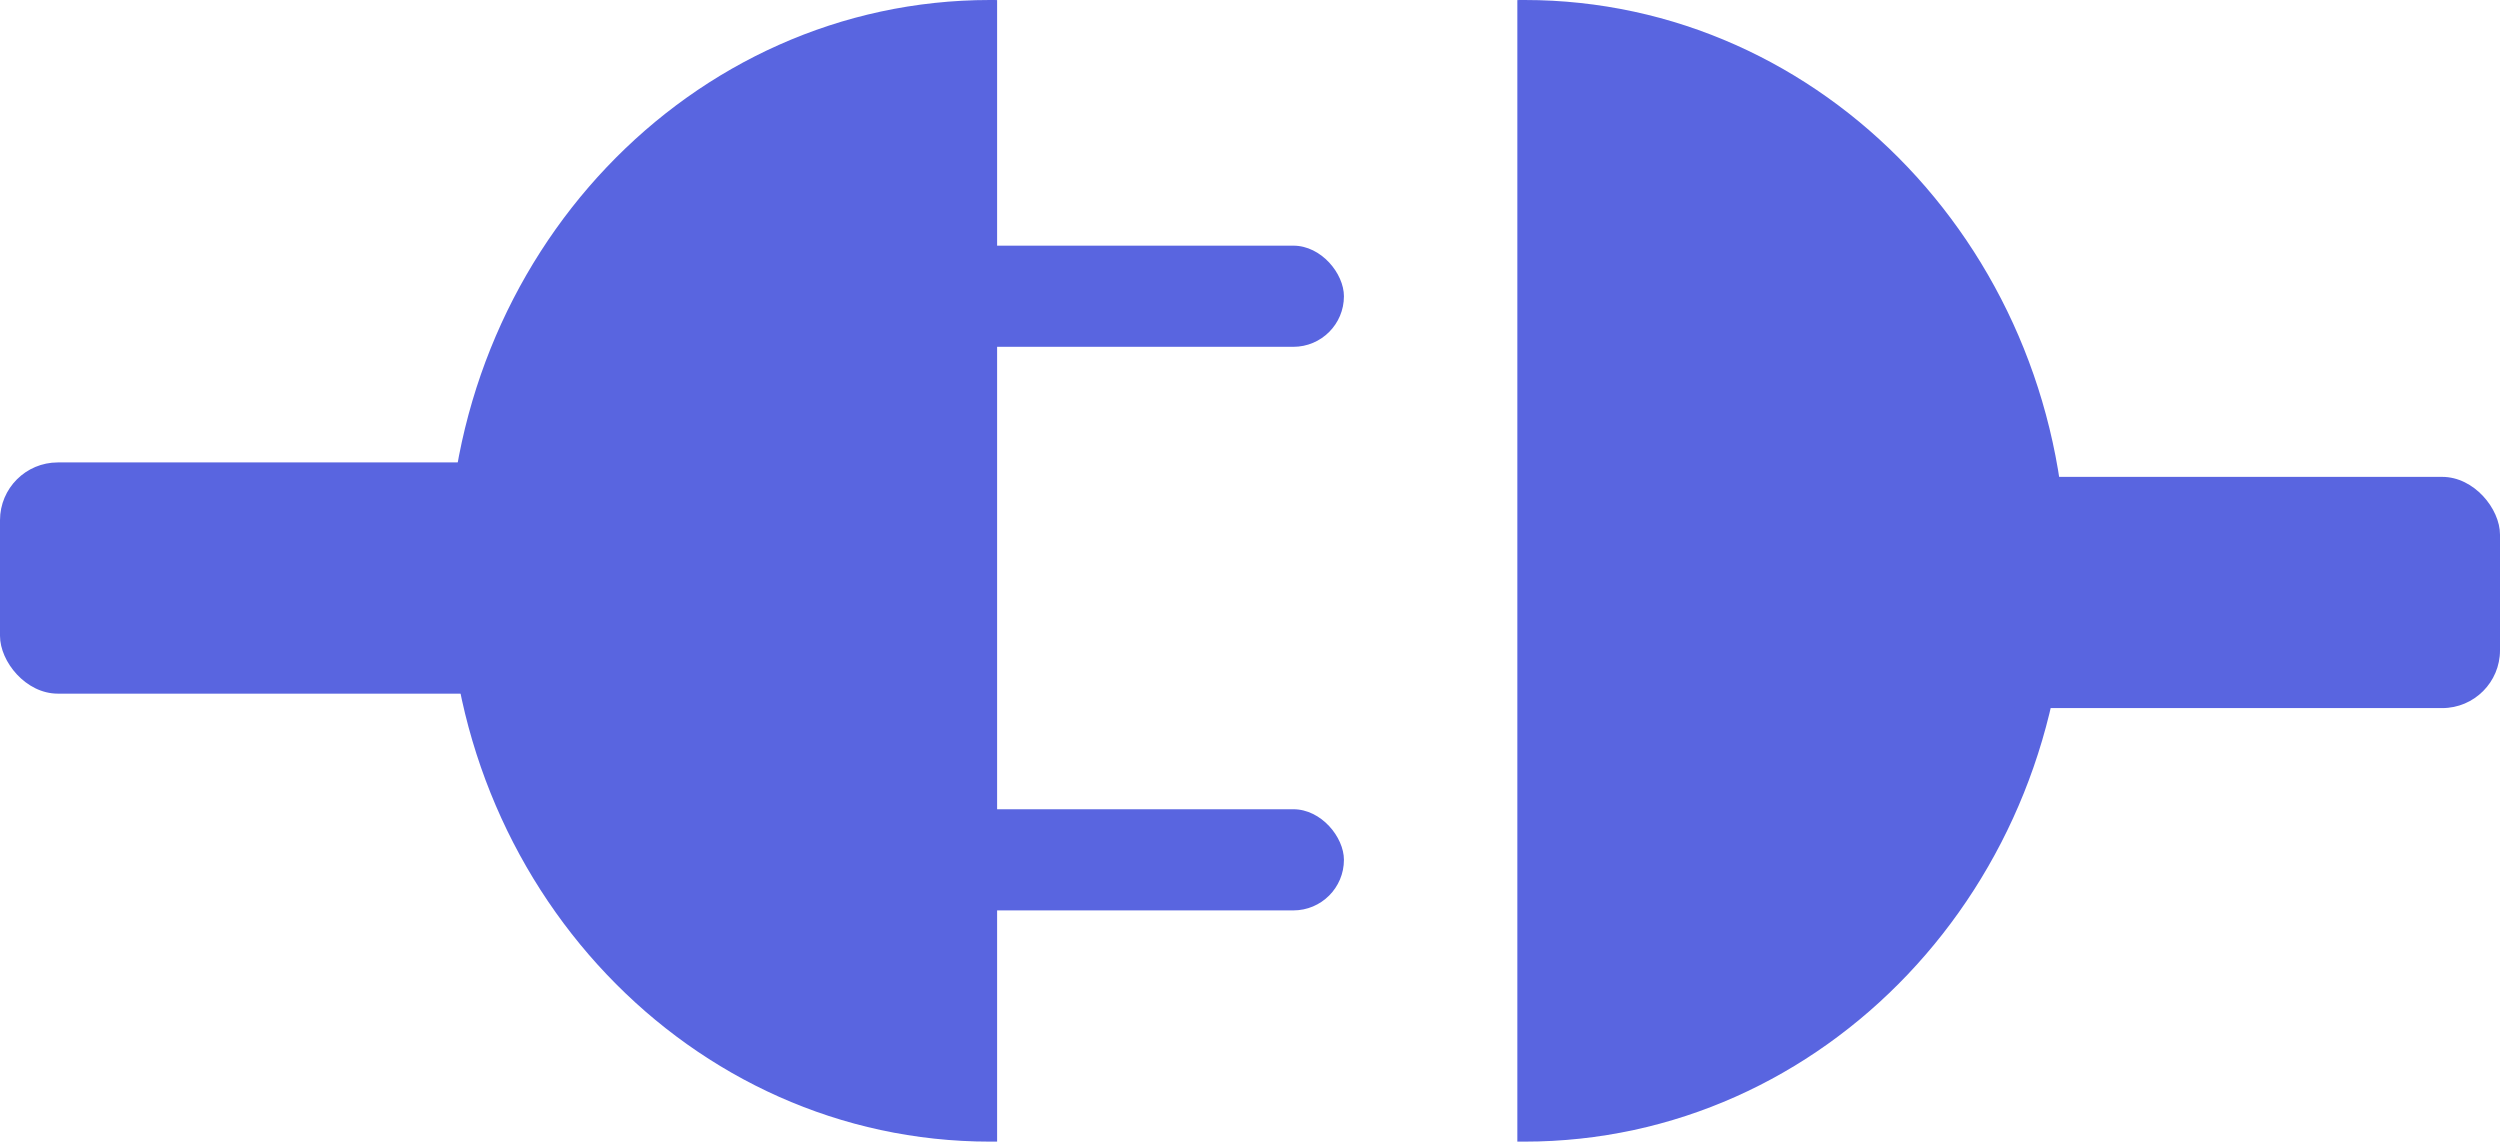 <svg width="173" height="79" viewBox="0 0 173 79" fill="none" xmlns="http://www.w3.org/2000/svg">
<path fill-rule="evenodd" clip-rule="evenodd" d="M69 0.003C68.834 0.001 68.667 0 68.5 0C47.789 0 31 17.685 31 39.5C31 61.315 47.789 79 68.5 79C68.667 79 68.834 78.999 69 78.997V0.003Z" fill="#5965E0"/>
<path fill-rule="evenodd" clip-rule="evenodd" d="M105 78.997C105.166 78.999 105.333 79 105.5 79C126.211 79 143 61.315 143 39.5C143 17.685 126.211 1.46777e-06 105.5 3.27835e-06C105.333 3.29295e-06 105.166 0.001 105 0.003L105 78.997Z" fill="#5965E0"/>
<rect x="65" y="17" width="28" height="7" rx="3.5" fill="#5965E0"/>
<rect x="65" y="56" width="28" height="7" rx="3.5" fill="#5965E0"/>
<rect y="32" width="37" height="16" rx="4" fill="#5965E0"/>
<rect x="136" y="33" width="37" height="16" rx="4" fill="#5965E0"/>
</svg>
